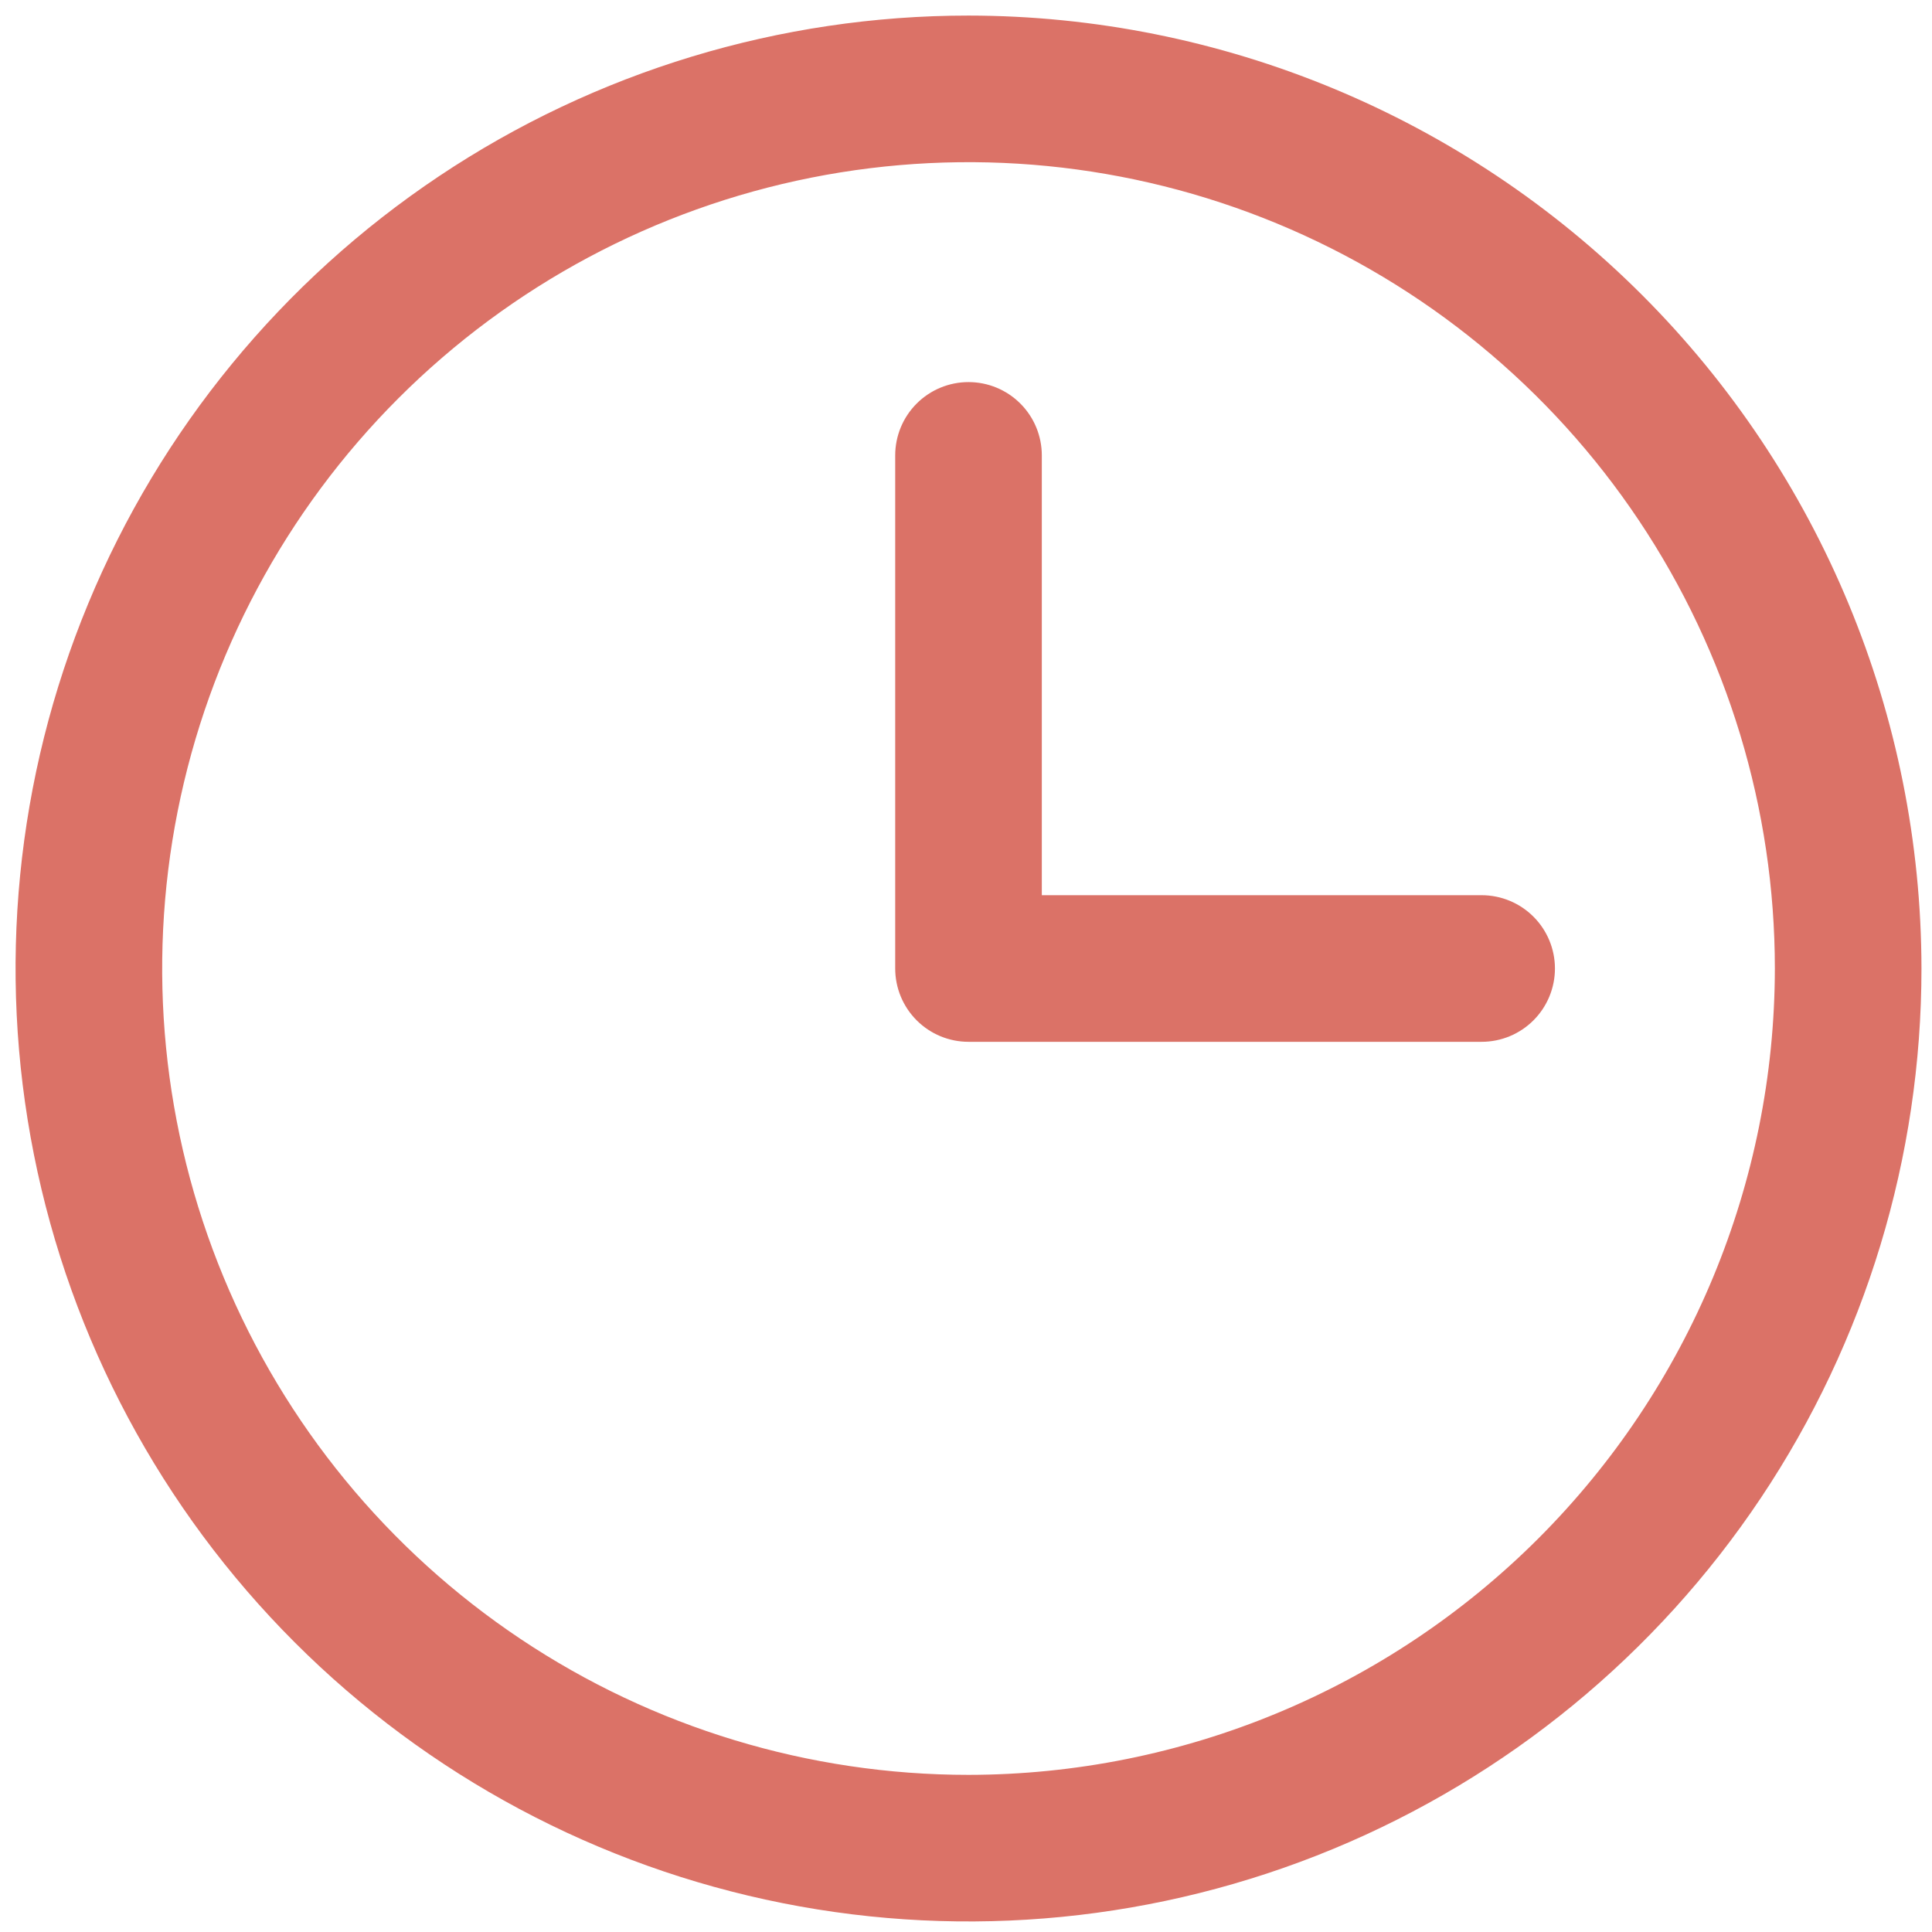 <svg width="104" height="104" viewBox="0 0 104 104" fill="none" xmlns="http://www.w3.org/2000/svg">
<path d="M52.135 0.838C41.99 0.838 32.072 3.846 23.636 9.483C15.2 15.12 8.625 23.131 4.743 32.505C0.86 41.878 -0.156 52.192 1.824 62.143C3.803 72.094 8.688 81.234 15.863 88.408C23.037 95.582 32.177 100.468 42.128 102.447C52.078 104.426 62.392 103.41 71.766 99.528C81.139 95.645 89.151 89.07 94.787 80.635C100.424 72.199 103.433 62.281 103.433 52.135C103.418 38.535 98.009 25.495 88.392 15.878C78.775 6.261 65.736 0.852 52.135 0.838ZM52.135 95.541C43.55 95.541 35.158 92.995 28.02 88.225C20.883 83.456 15.319 76.677 12.034 68.746C8.749 60.815 7.889 52.087 9.564 43.667C11.239 35.247 15.373 27.513 21.443 21.443C27.513 15.373 35.247 11.239 43.667 9.564C52.087 7.889 60.815 8.749 68.746 12.034C76.677 15.319 83.456 20.883 88.226 28.02C92.995 35.158 95.541 43.55 95.541 52.135C95.528 63.643 90.95 74.676 82.813 82.813C74.676 90.95 63.643 95.528 52.135 95.541ZM83.703 52.135C83.703 53.182 83.287 54.185 82.547 54.925C81.807 55.666 80.803 56.081 79.757 56.081H52.135C51.089 56.081 50.085 55.666 49.345 54.925C48.605 54.185 48.189 53.182 48.189 52.135V24.514C48.189 23.467 48.605 22.463 49.345 21.723C50.085 20.983 51.089 20.568 52.135 20.568C53.182 20.568 54.185 20.983 54.925 21.723C55.666 22.463 56.081 23.467 56.081 24.514V48.189H79.757C80.803 48.189 81.807 48.605 82.547 49.345C83.287 50.085 83.703 51.089 83.703 52.135Z" fill="#DB7267"/>
</svg>
